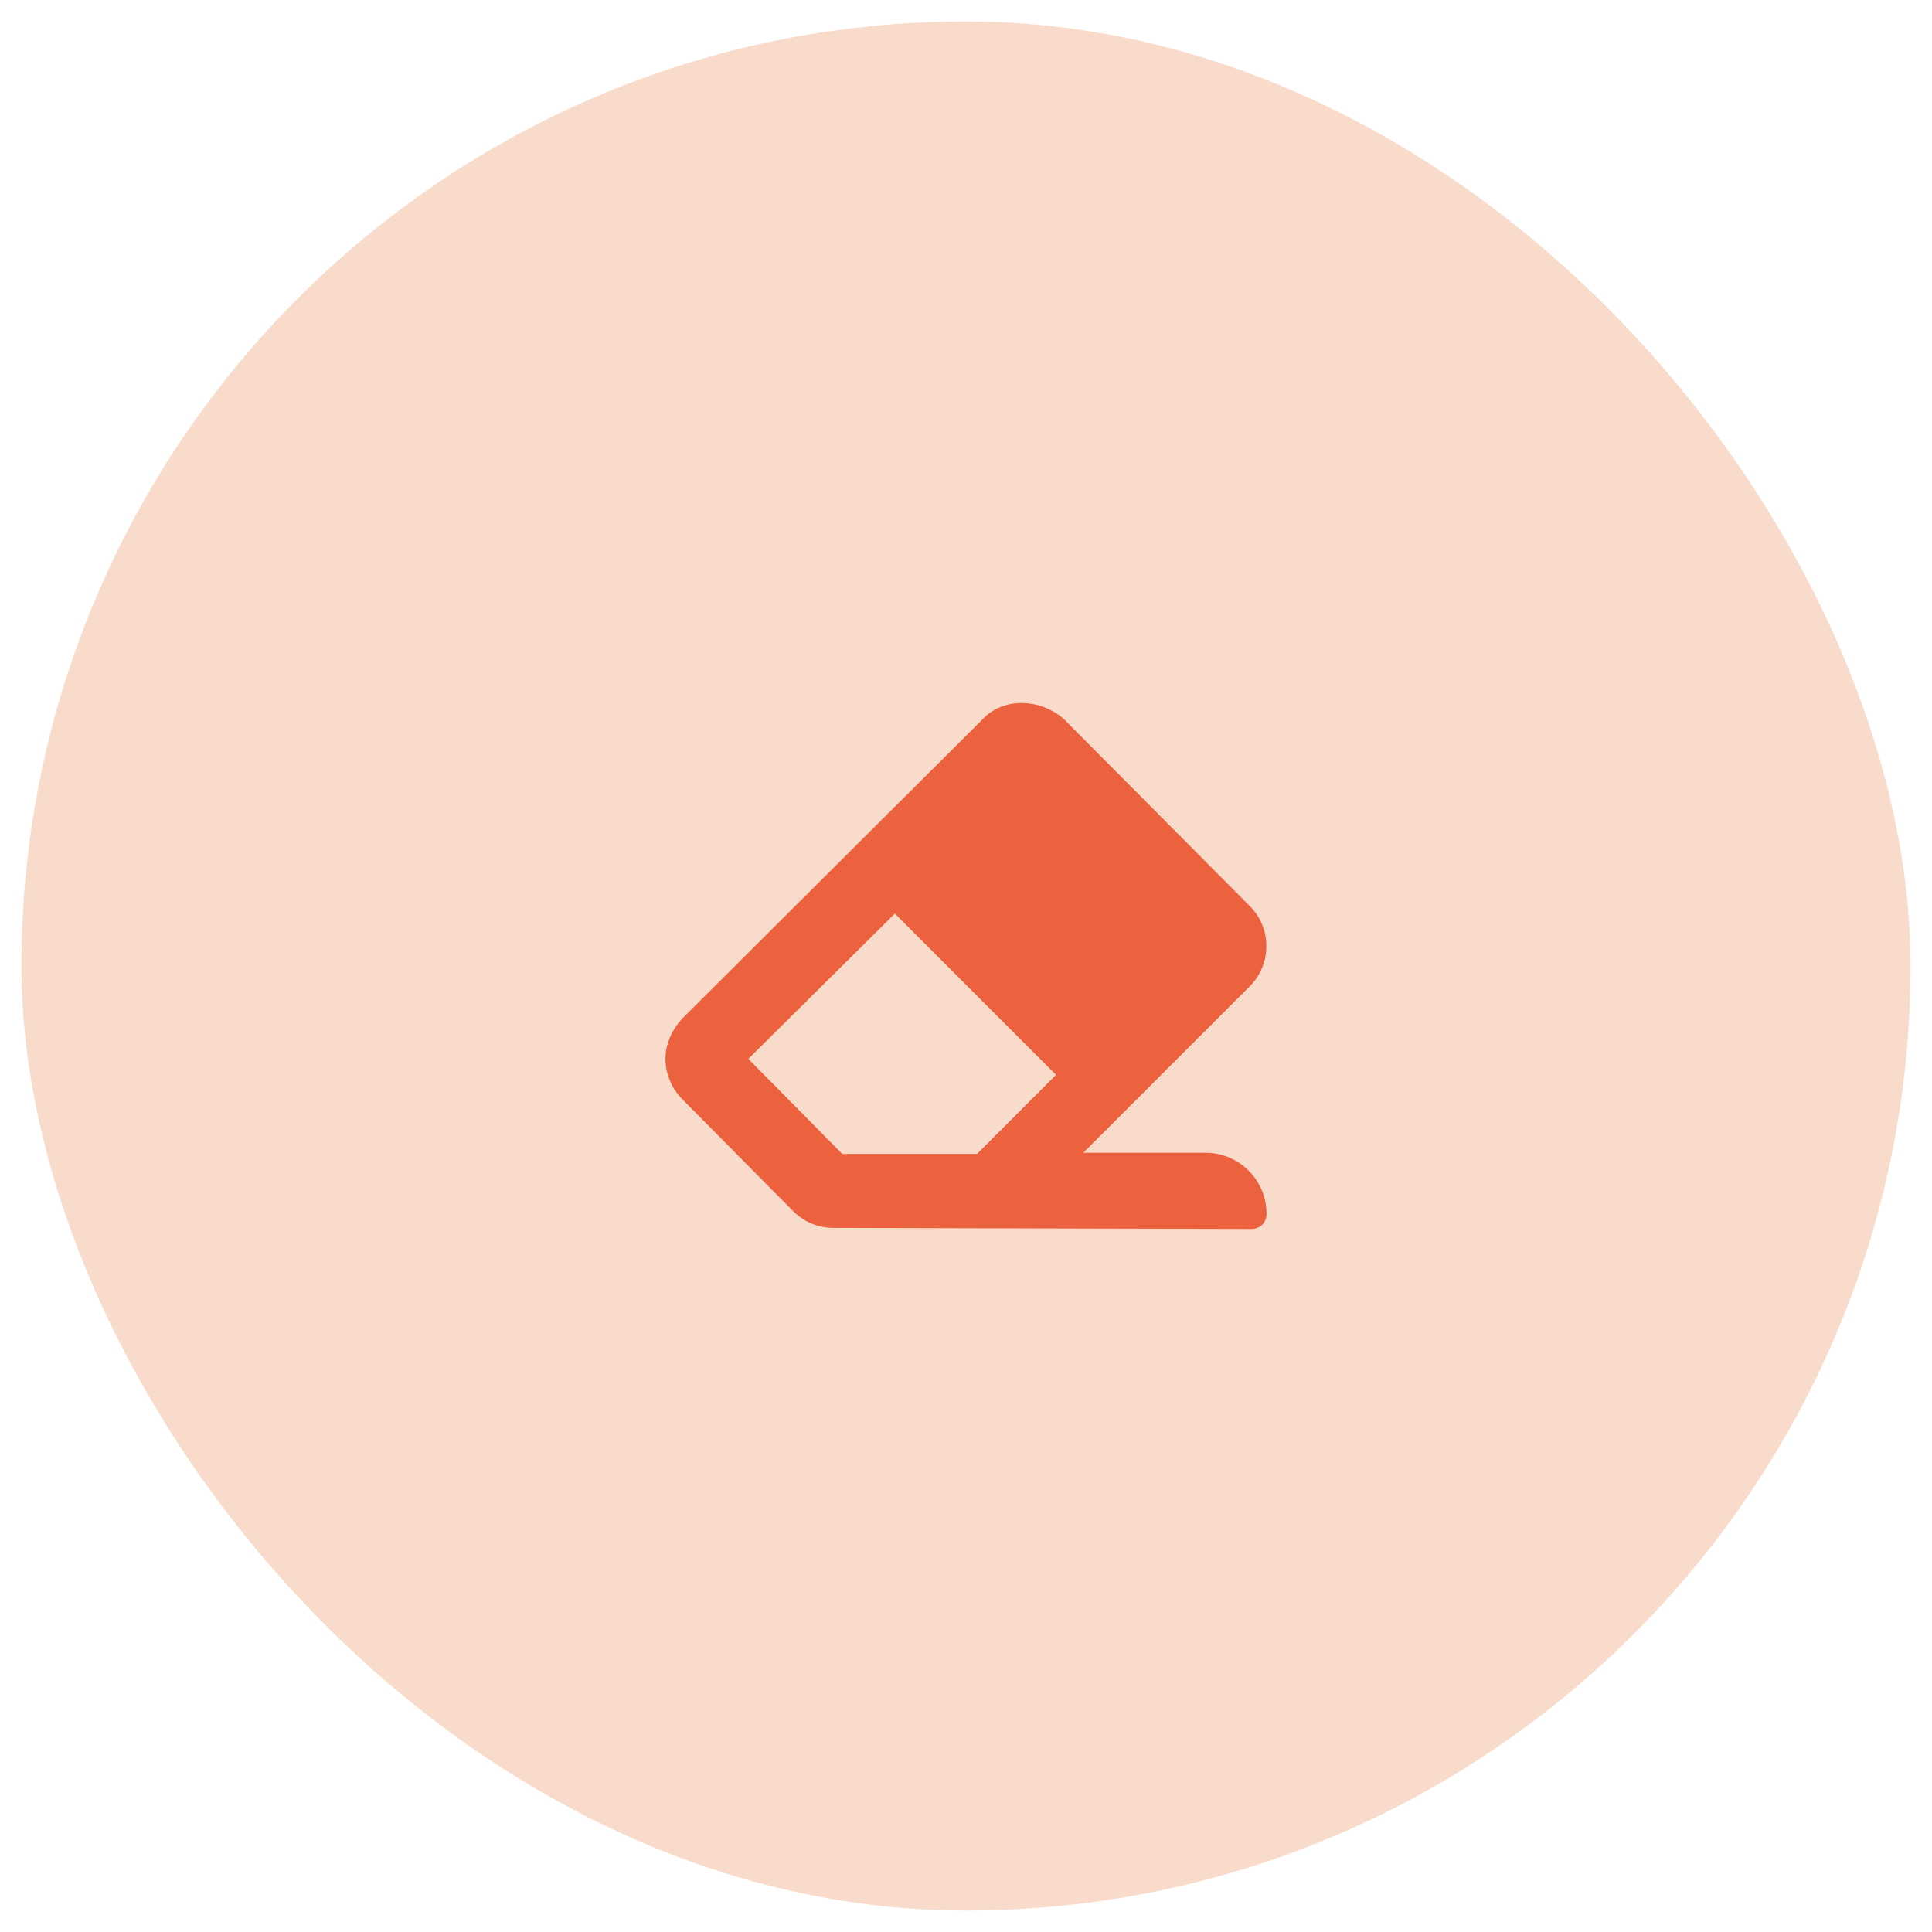 <svg width="45" height="45" viewBox="0 0 45 45" fill="none" xmlns="http://www.w3.org/2000/svg">
<rect x="0.5" y="0.5" width="44" height="44" rx="22" fill="#F9DBCB"/>
<g clip-path="url(#clip0_574_25562)">
<path d="M29.114 22.968C29.369 22.711 29.496 22.375 29.496 22.038C29.496 21.701 29.369 21.364 29.114 21.108L24.764 16.733C24.485 16.502 24.149 16.375 23.788 16.375C23.451 16.375 23.115 16.502 22.883 16.757L15.882 23.733C15.627 24.015 15.5 24.351 15.5 24.663C15.5 24.975 15.627 25.336 15.882 25.593L18.482 28.218C18.727 28.463 19.061 28.6 19.408 28.6L29.147 28.625C29.352 28.625 29.5 28.477 29.5 28.272C29.5 27.487 28.863 26.85 28.078 26.85H25.232L29.114 22.968ZM20.843 21.28L24.597 25.035L22.758 26.877H19.618L17.43 24.663L20.843 21.28Z" fill="#EC623E"/>
</g>
<defs>
<clipPath id="clip0_574_25562">
<rect width="14" height="14" fill="white" transform="translate(15.5 15.5)"/>
</clipPath>
</defs>
</svg>
